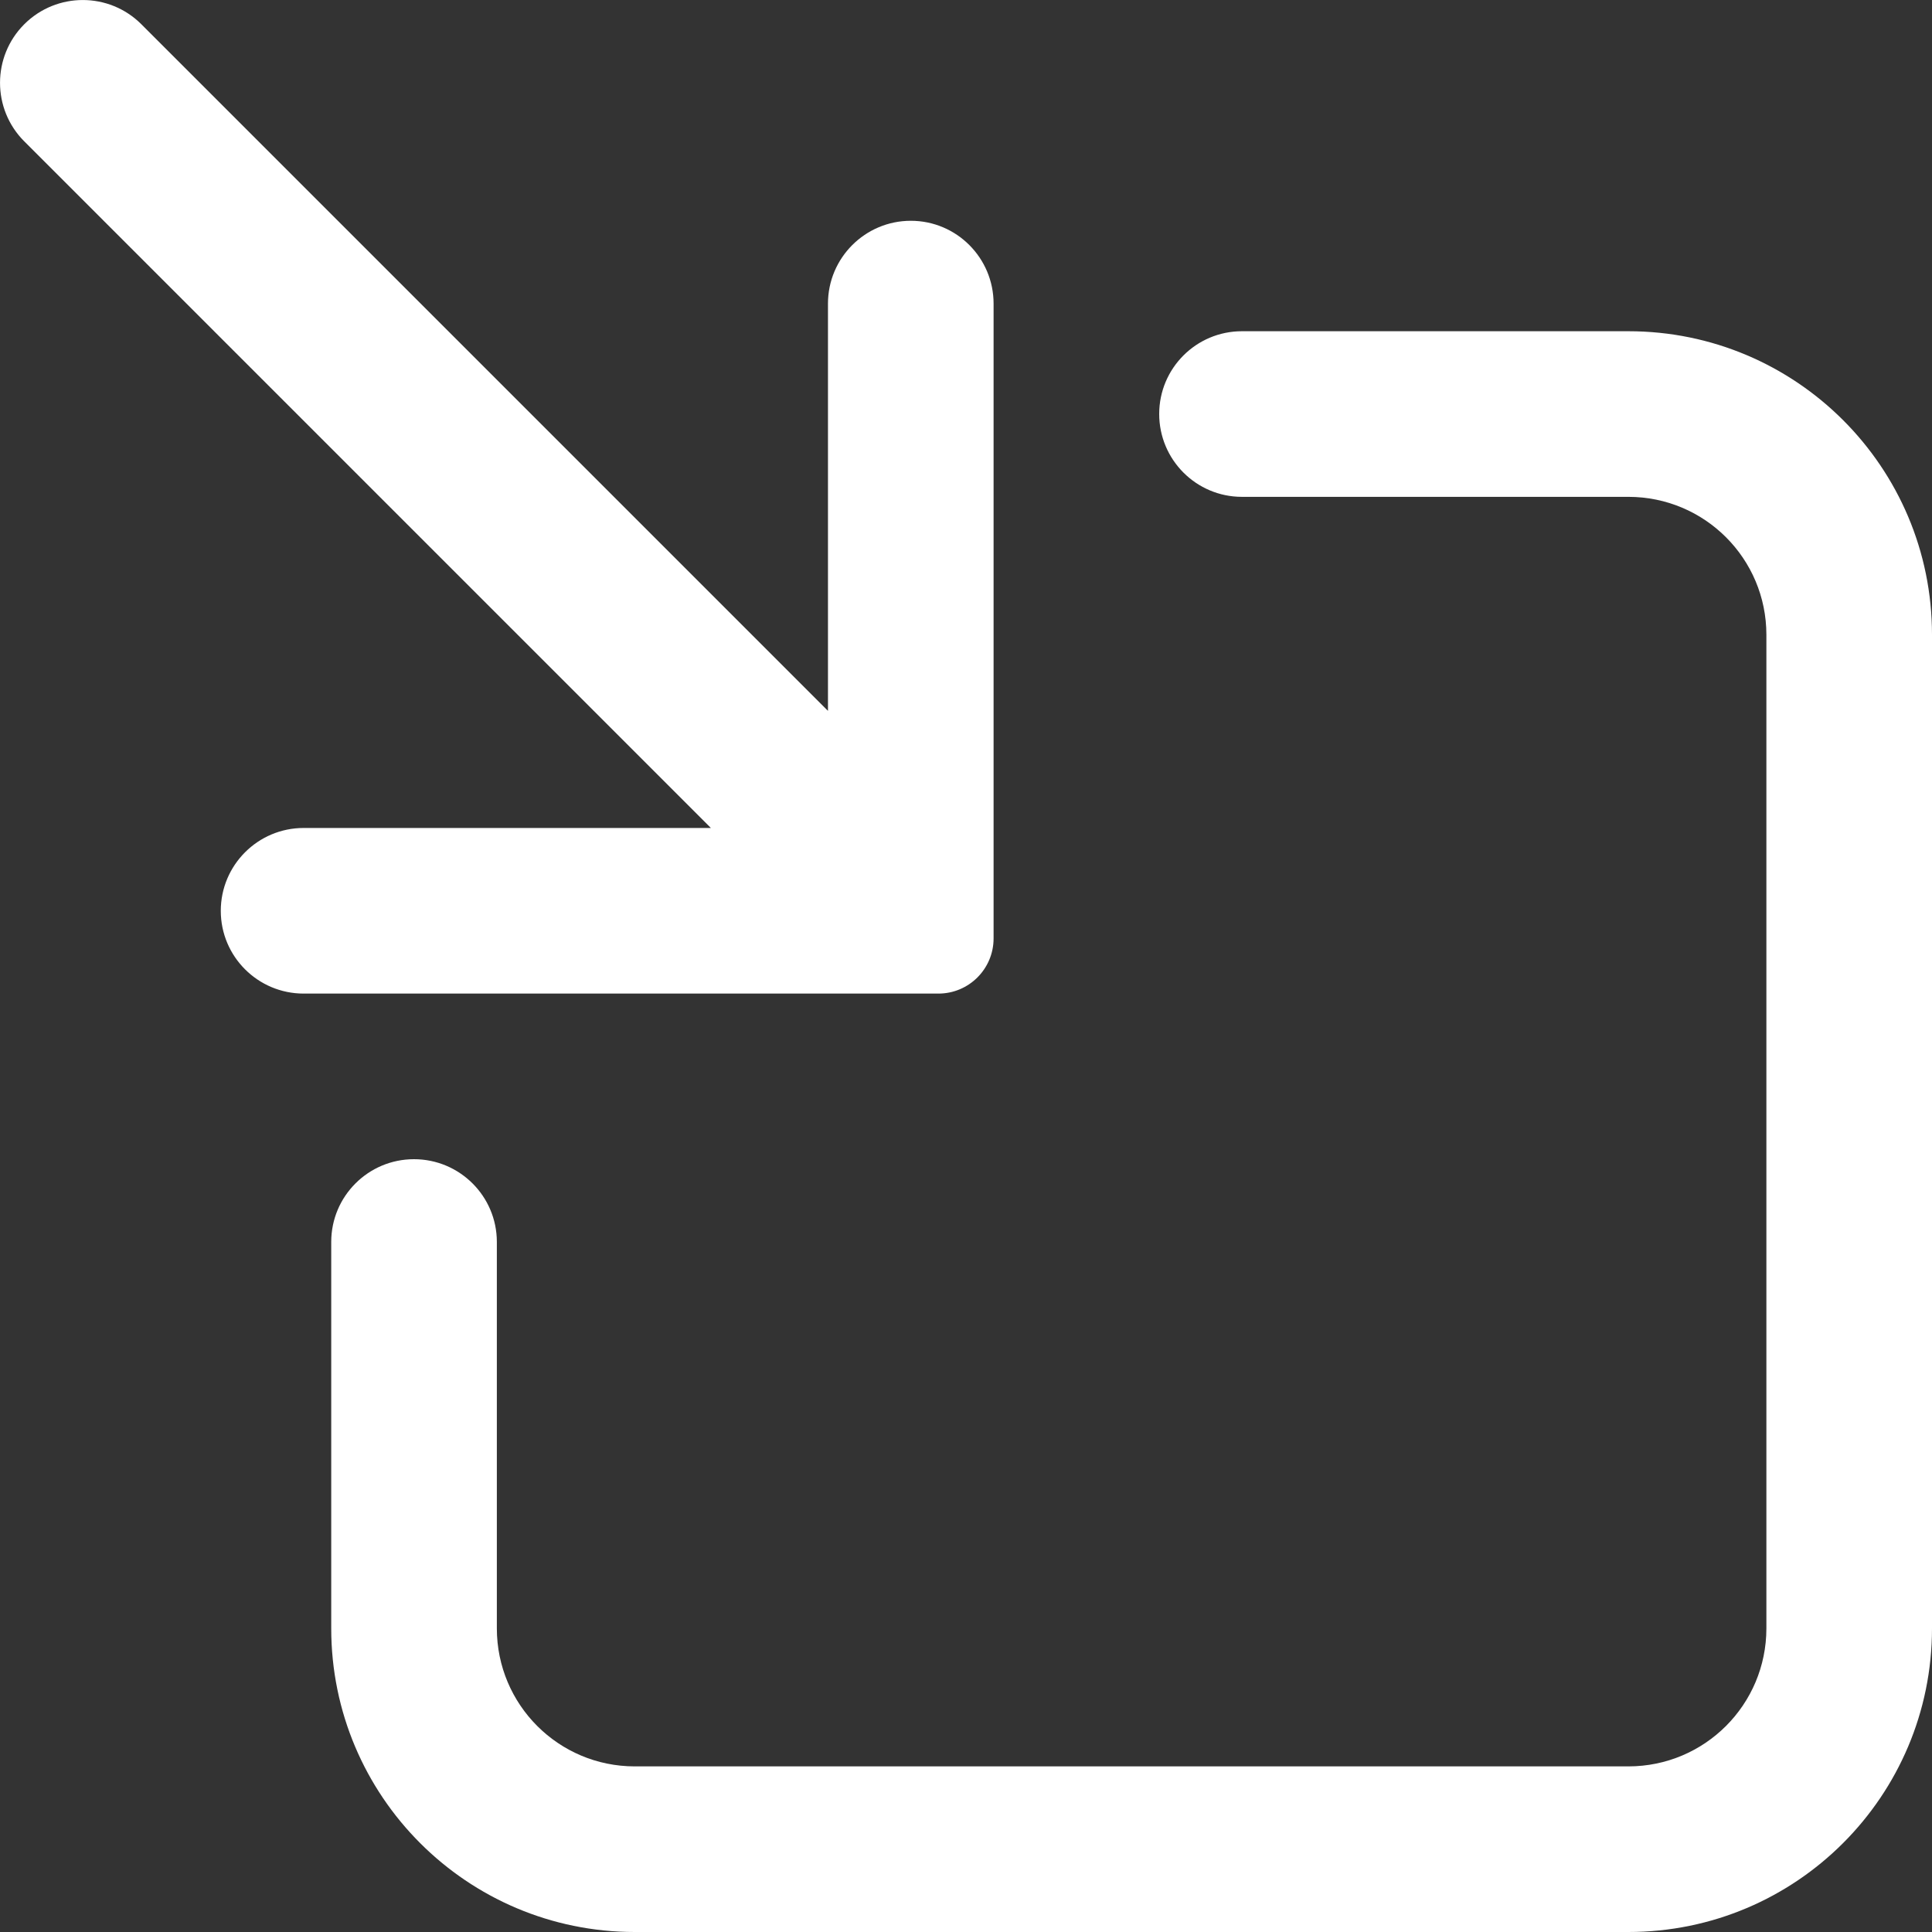 <svg width="18" height="18" viewBox="0 0 18 18" fill="none" xmlns="http://www.w3.org/2000/svg">
<rect x="0" y="0" width="18" height="18" fill="#333333" stroke="none"/>
<path fill-rule="evenodd" clip-rule="evenodd" d="M0.226 0.226C0.527 -0.075 1.016 -0.075 1.317 0.226L7.714 6.623V2.829C7.714 2.403 8.06 2.057 8.486 2.057C8.912 2.057 9.257 2.403 9.257 2.829V8.743C9.257 9.027 9.027 9.257 8.743 9.257H2.829C2.403 9.257 2.057 8.912 2.057 8.486C2.057 8.06 2.403 7.714 2.829 7.714H6.623L0.226 1.317C-0.075 1.016 -0.075 0.527 0.226 0.226ZM10.8 3.857C10.8 3.431 11.145 3.086 11.571 3.086H15.171C16.734 3.086 18 4.352 18 5.914V15.171C18 16.734 16.734 18 15.171 18H5.914C4.352 18 3.086 16.734 3.086 15.171V11.571C3.086 11.145 3.431 10.8 3.857 10.8C4.283 10.8 4.629 11.145 4.629 11.571V15.171C4.629 15.882 5.204 16.457 5.914 16.457H15.171C15.882 16.457 16.457 15.882 16.457 15.171V5.914C16.457 5.204 15.882 4.629 15.171 4.629H11.571C11.145 4.629 10.8 4.283 10.8 3.857Z" fill="white"/>
</svg>
